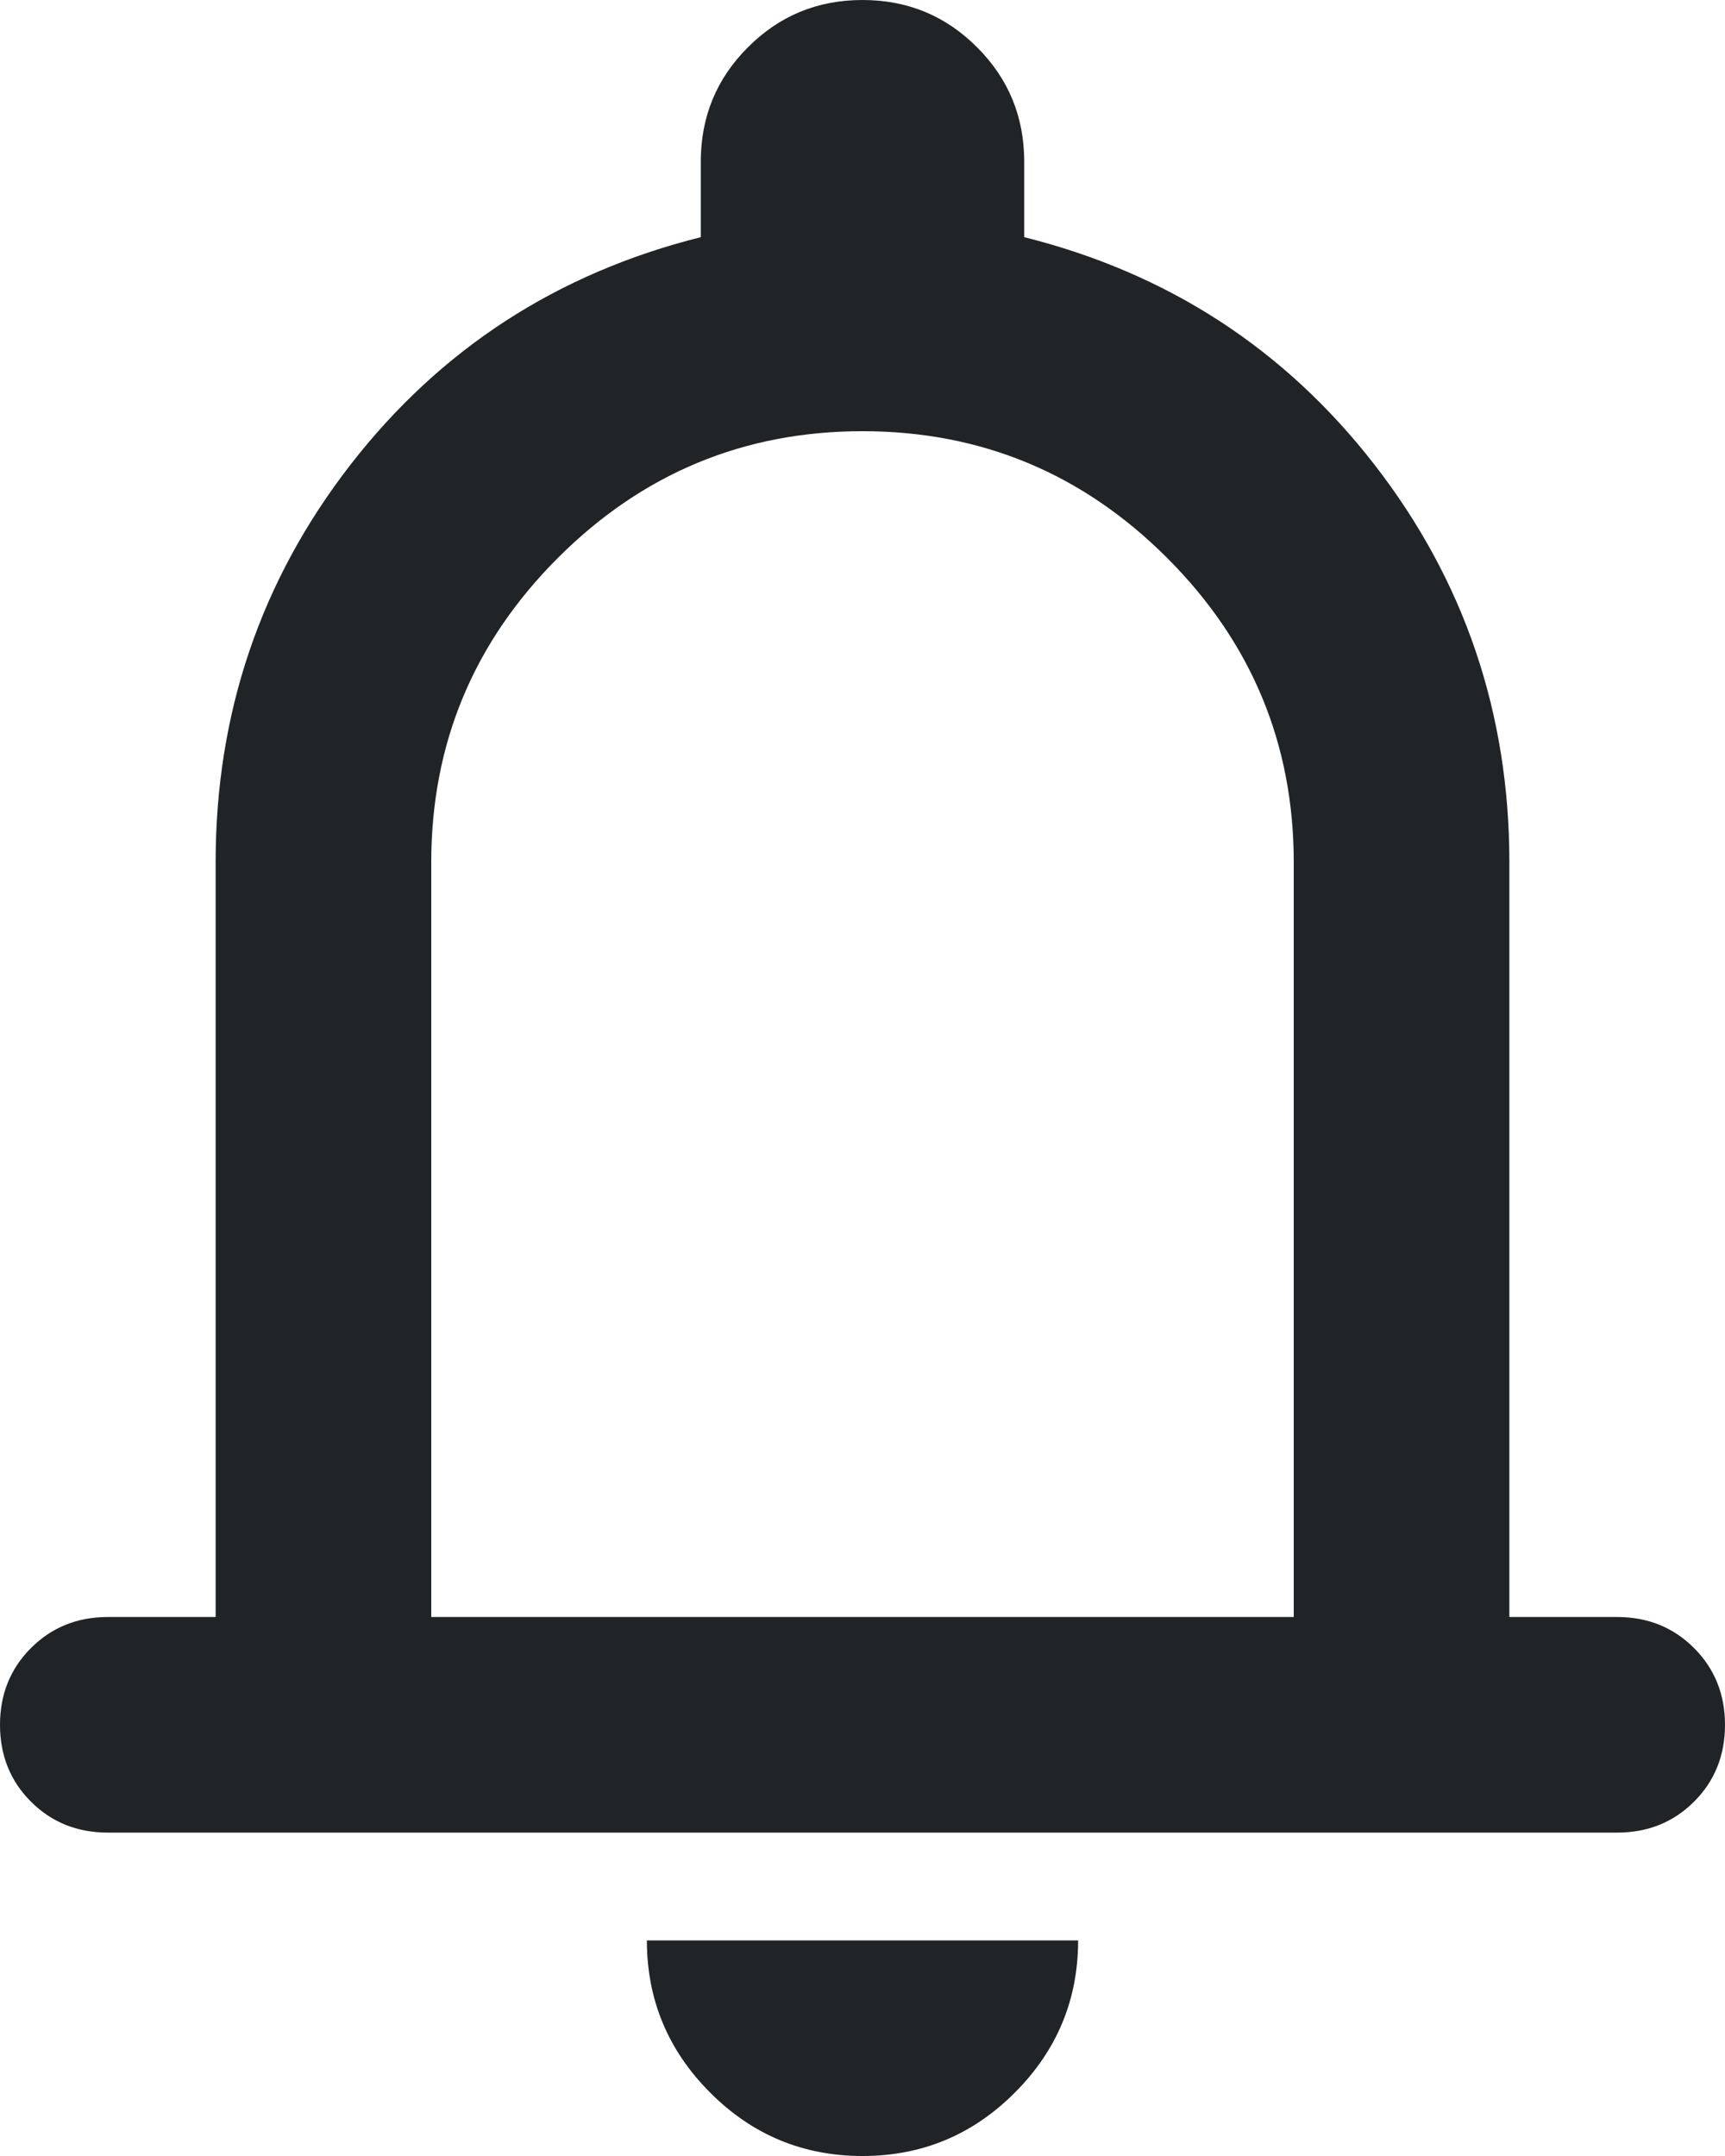 <svg width="16" height="20" viewBox="0 0 16 20" fill="none" xmlns="http://www.w3.org/2000/svg">
<path d="M10 18C10 18.55 9.804 19.021 9.412 19.413C9.021 19.805 8.55 20 8 20C7.45 20 6.979 19.805 6.588 19.413C6.196 19.021 6 18.55 6 18H10ZM8 0C8.417 0 8.771 0.146 9.062 0.438C9.354 0.729 9.5 1.083 9.5 1.5V2.2C10.833 2.534 11.917 3.238 12.75 4.312C13.583 5.387 14 6.617 14 8V15H15C15.283 15 15.521 15.096 15.713 15.288C15.904 15.48 16 15.717 16 16C16 16.283 15.905 16.521 15.713 16.713C15.521 16.905 15.283 17 15 17H1C0.717 17 0.479 16.905 0.287 16.713C0.095 16.521 0 16.283 0 16C3.62841e-05 15.717 0.096 15.48 0.287 15.288C0.479 15.096 0.717 15 1 15H2V8C2 6.617 2.417 5.387 3.25 4.312C4.083 3.238 5.167 2.534 6.5 2.2V1.5C6.5 1.083 6.646 0.729 6.938 0.438C7.229 0.146 7.583 0 8 0ZM8 4C6.9 4 5.958 4.392 5.175 5.175C4.392 5.958 4 6.9 4 8V15H12V8C12 6.9 11.608 5.958 10.825 5.175C10.042 4.392 9.1 4 8 4Z" fill="#212427"/>
</svg>
